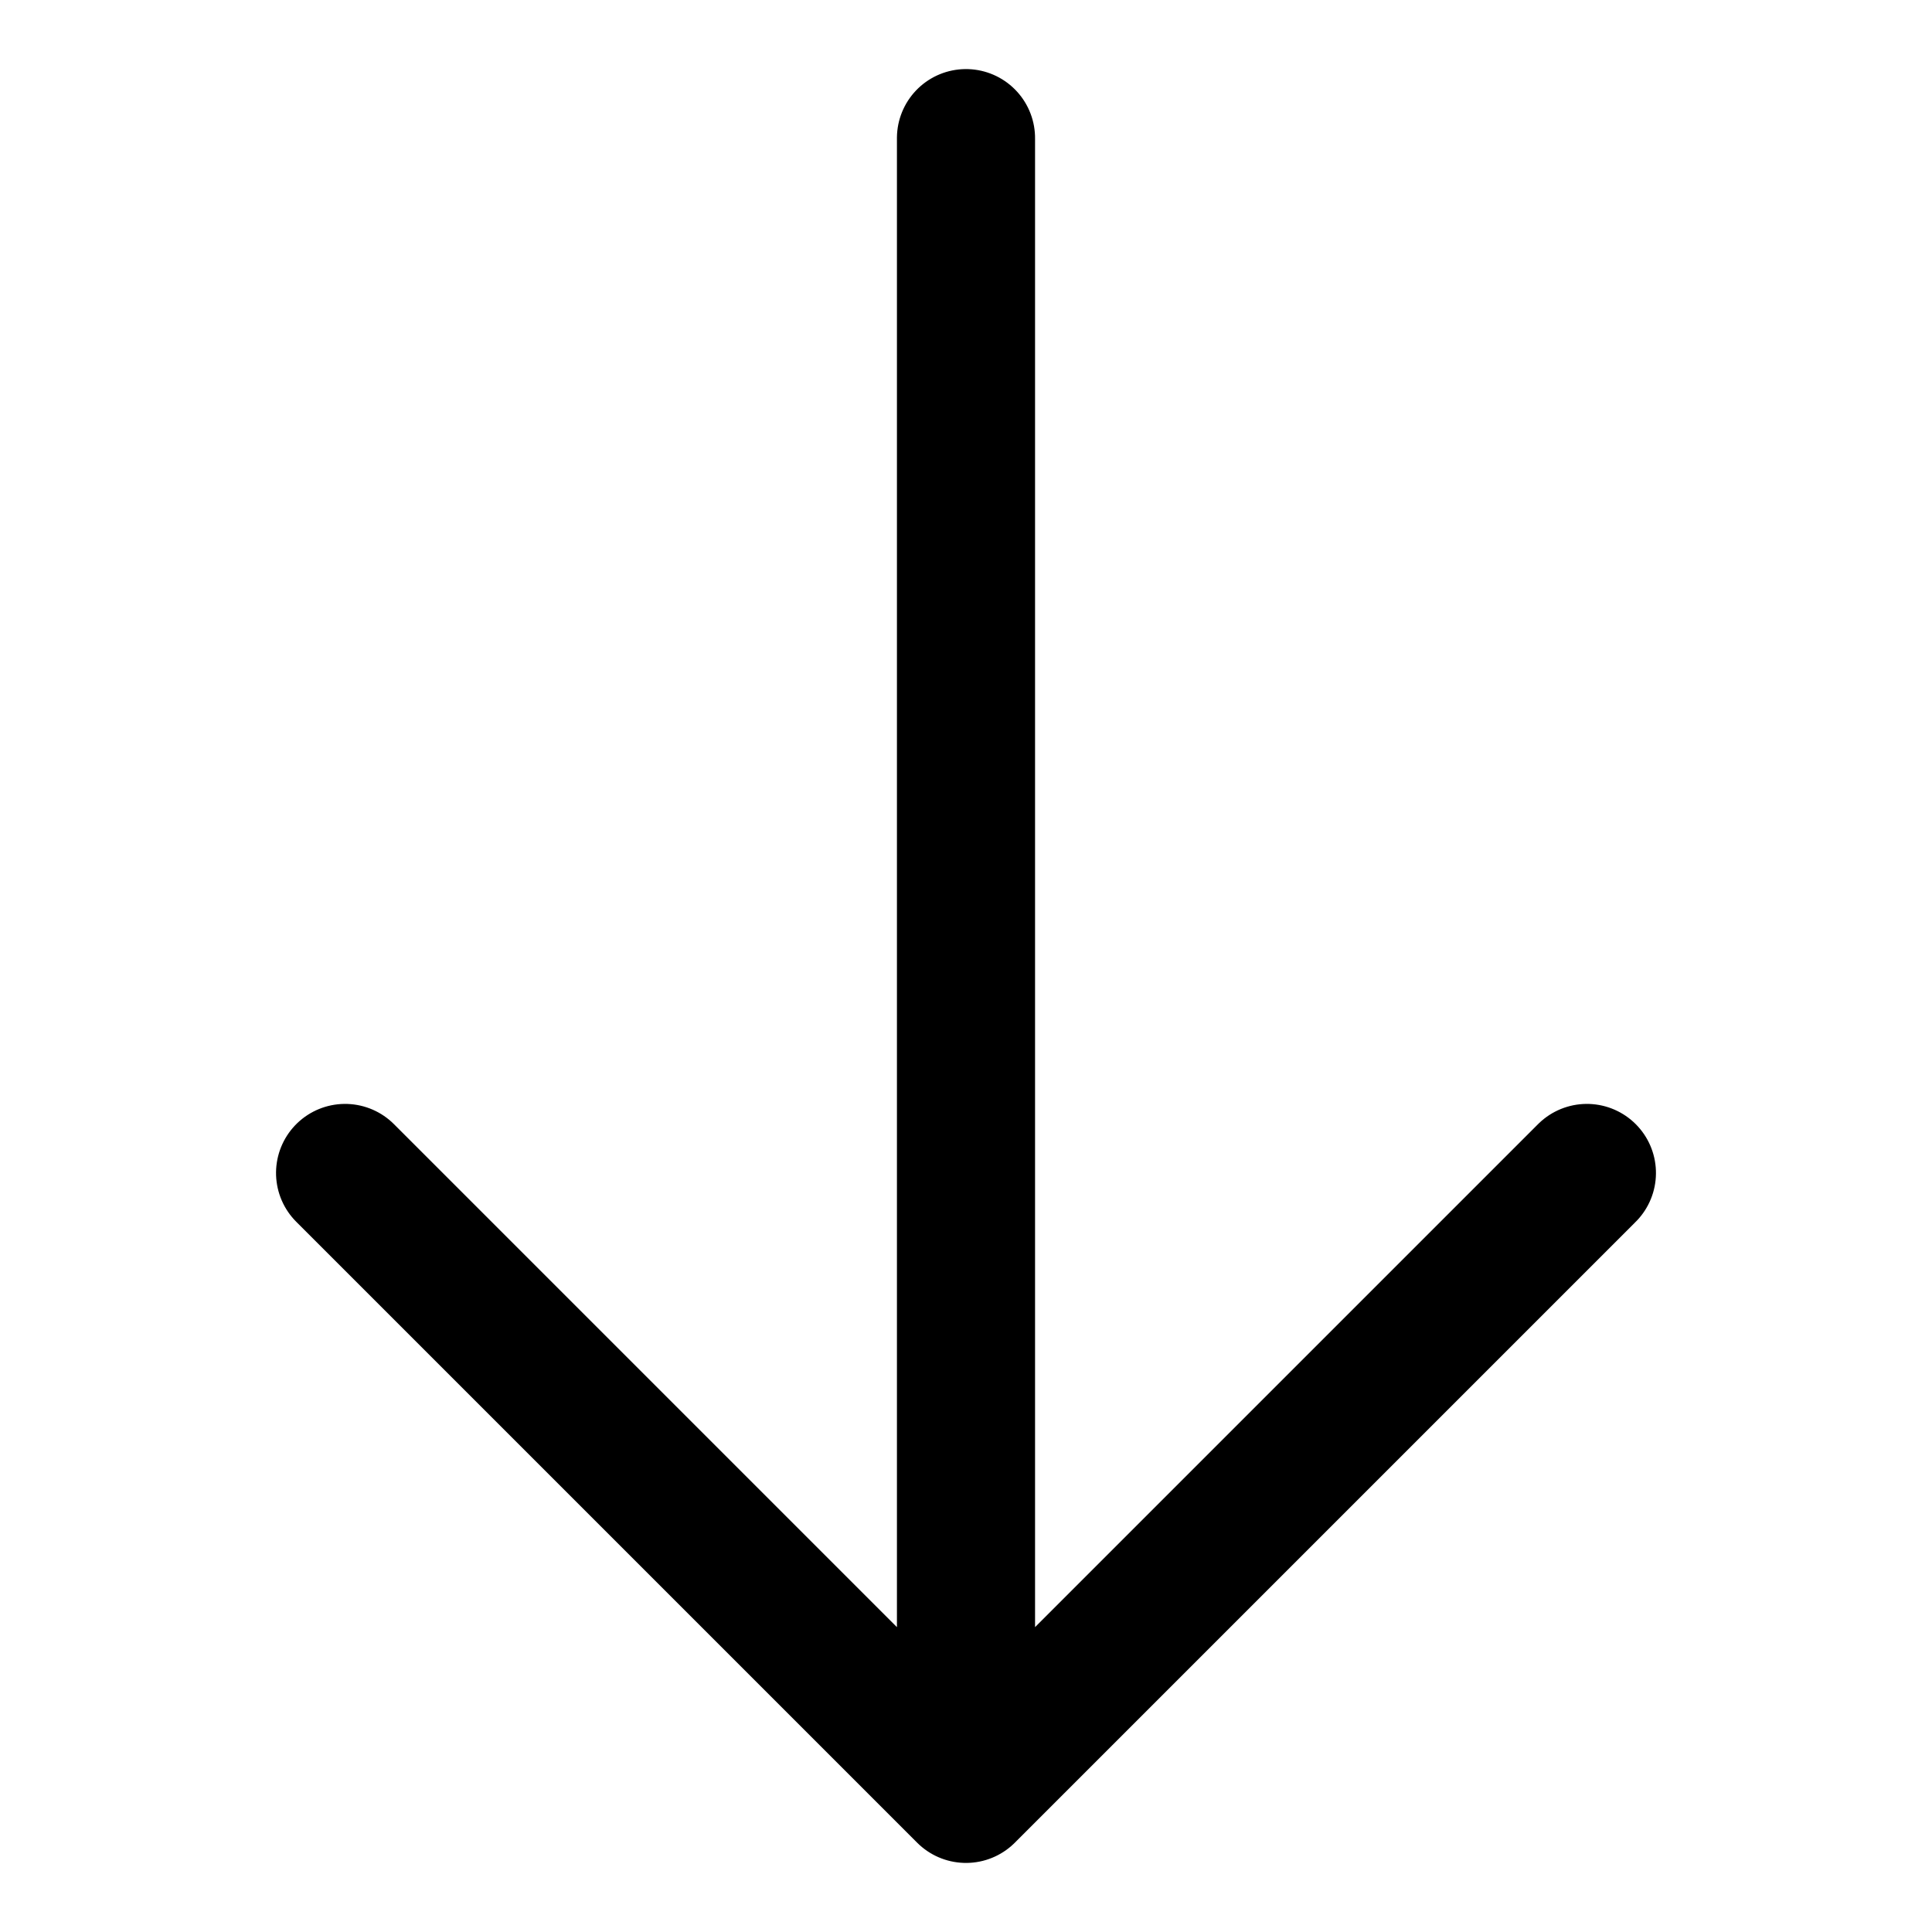 <svg xmlns="http://www.w3.org/2000/svg" width="27.974" height="27.974" viewBox="0 0 27.974 27.974">
  <g id="b9d6039fc0acc23393f841a147391aa5" transform="translate(27.388 13.987) rotate(135)">
    <path id="Path_19481" data-name="Path 19481" d="M1,17.952,17.952,1M5.238,1H17.952V13.714" fill="none" stroke="#000" stroke-linecap="round" stroke-linejoin="round" stroke-width="2" fill-rule="evenodd"/>
  </g>
</svg>
